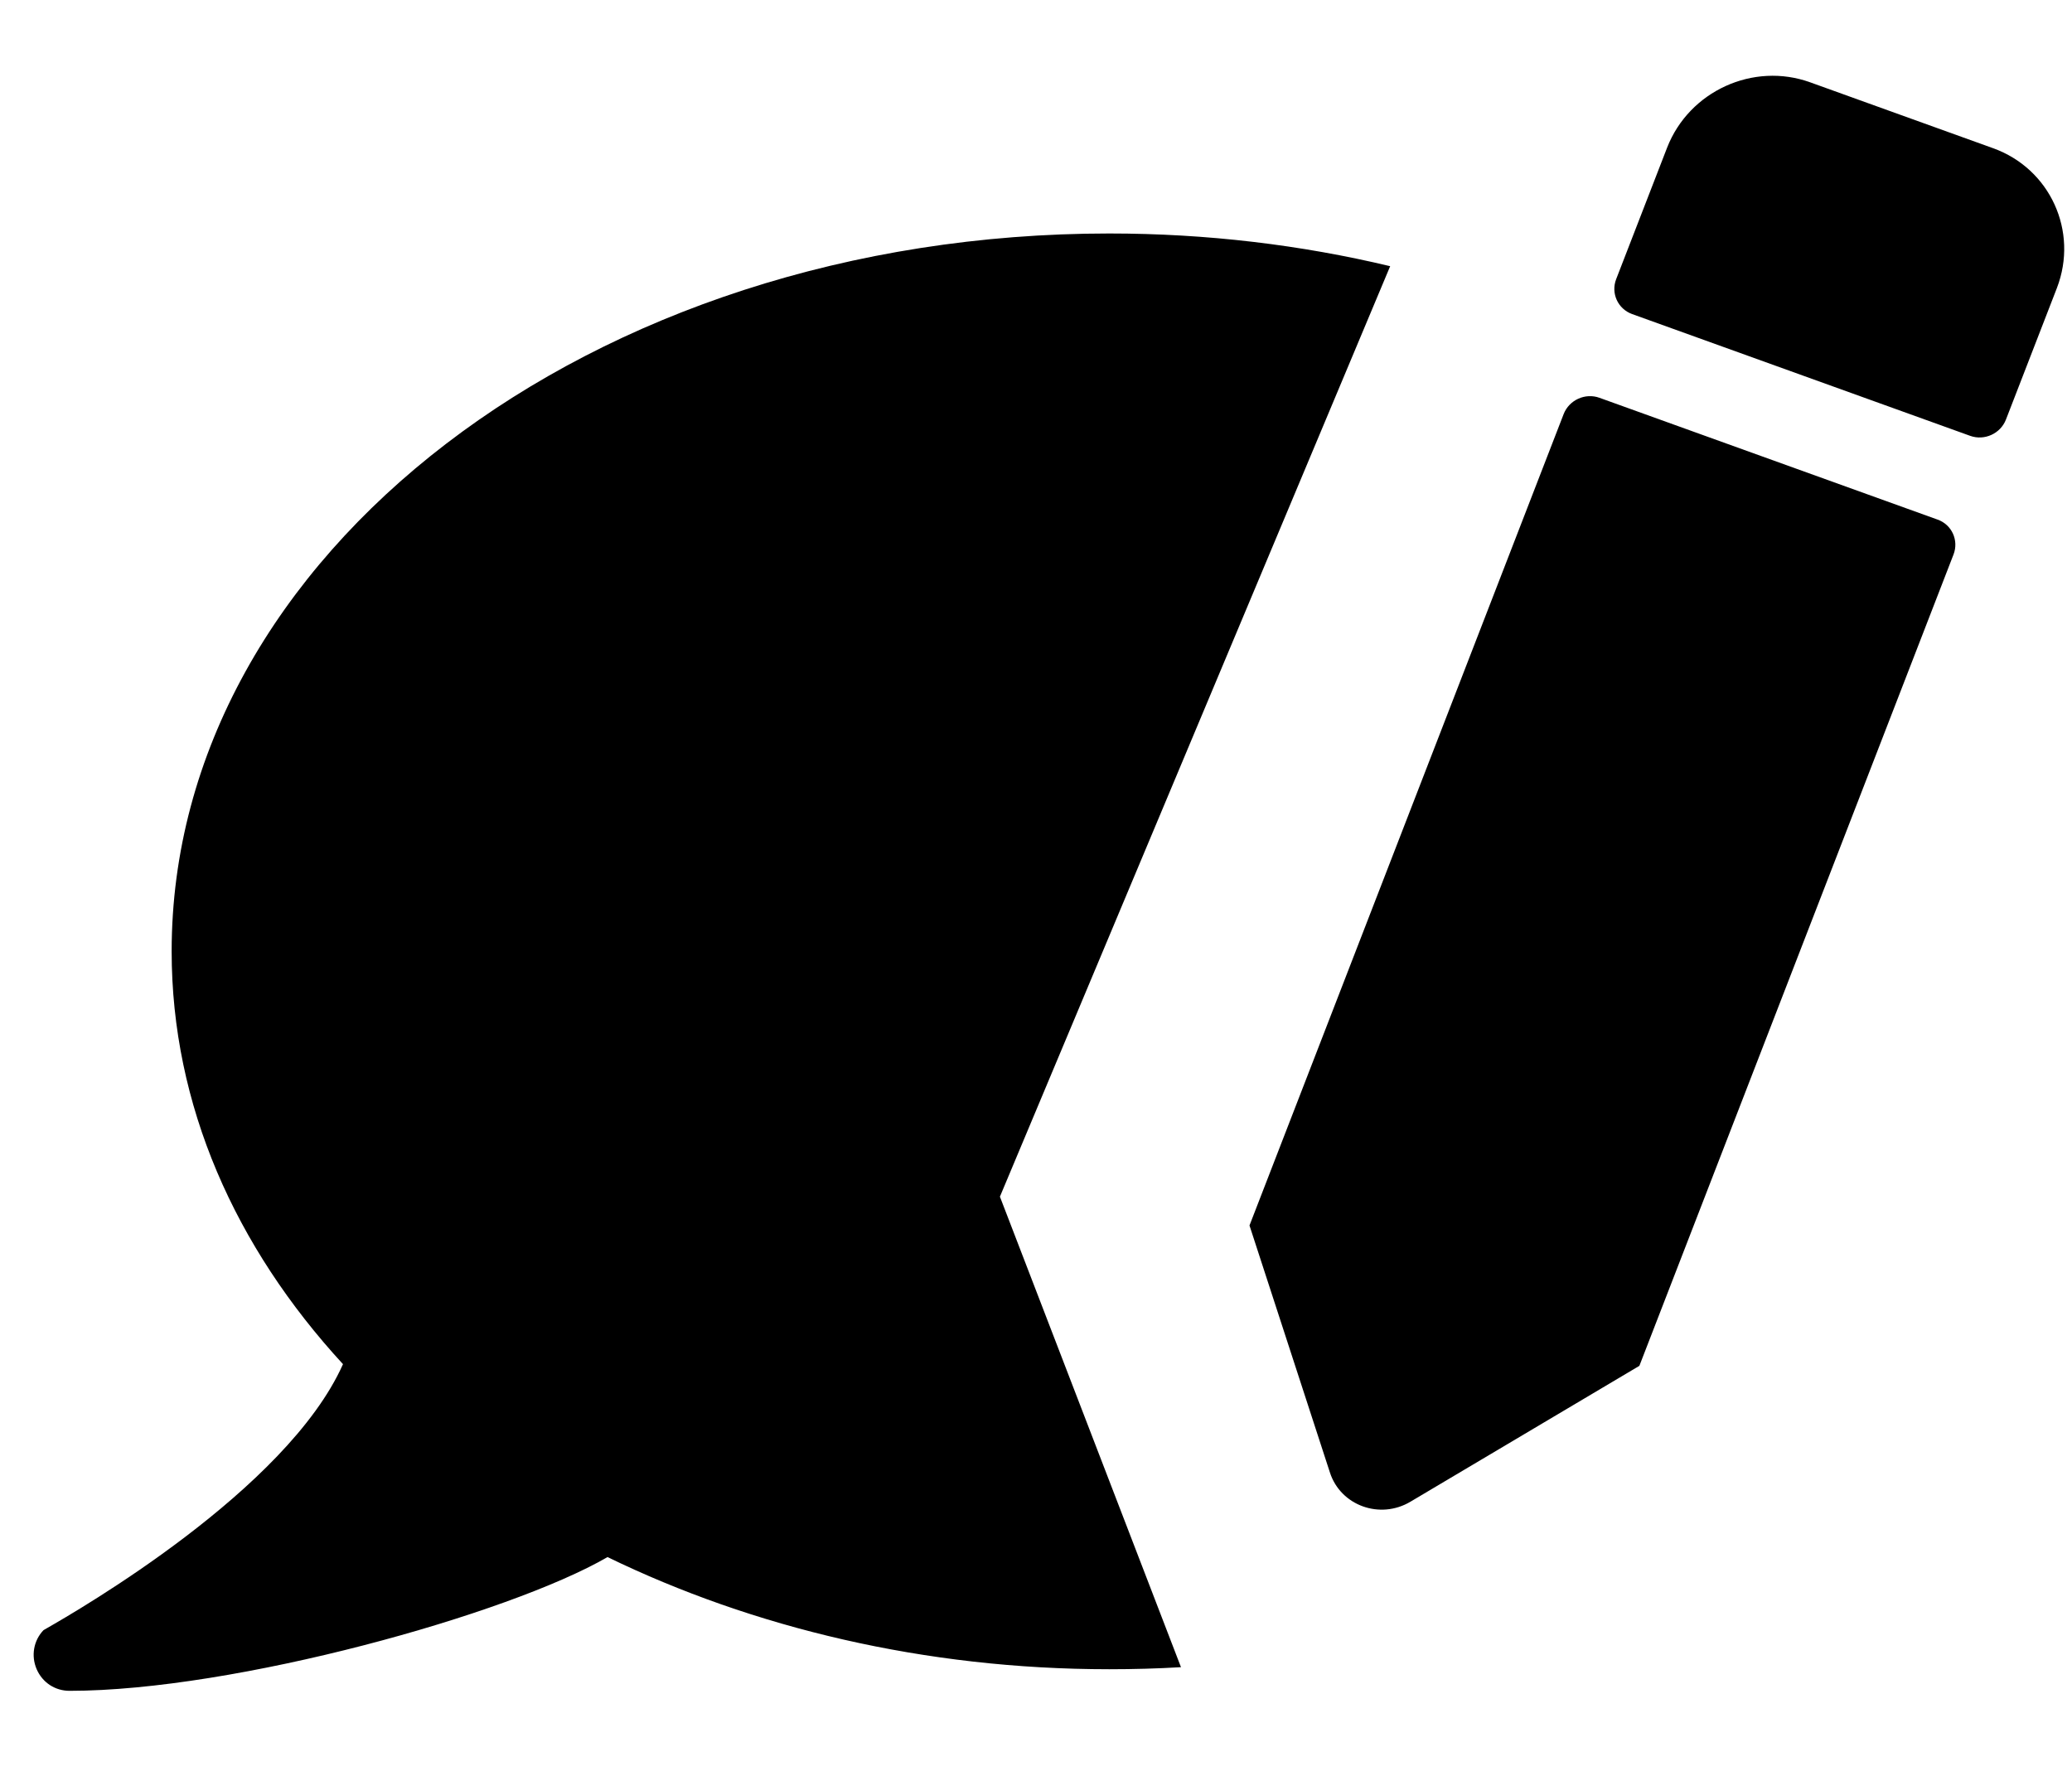 <svg width="21" height="18" viewBox="0 0 22 19" xmlns="http://www.w3.org/2000/svg">
    <path fill-rule="evenodd" clip-rule="evenodd" d="M20.645 5.559L17.028 4.256C16.876 4.201 16.704 4.279 16.645 4.43L13.284 13.111L14.145 15.756C14.26 16.109 14.681 16.261 15.007 16.066L17.455 14.613L20.816 5.932C20.874 5.781 20.798 5.613 20.645 5.559ZM19.283 0.881L21.24 1.586C21.849 1.805 22.155 2.474 21.922 3.081L21.377 4.488C21.319 4.639 21.147 4.718 20.994 4.663L17.377 3.36C17.225 3.305 17.148 3.137 17.207 2.986L17.752 1.579C17.988 0.974 18.674 0.661 19.283 0.881ZM10.614 12.803L14.789 2.848C13.84 2.621 12.831 2.498 11.784 2.498C6.243 2.498 1.753 5.935 1.753 10.178C1.753 11.825 2.433 13.342 3.586 14.595C2.985 15.943 0.742 17.234 0.42 17.419C0.396 17.433 0.383 17.44 0.382 17.441C0.276 17.552 0.247 17.715 0.309 17.859C0.372 18.003 0.507 18.09 0.661 18.09C2.426 18.09 5.365 17.269 6.416 16.659C7.969 17.413 9.807 17.859 11.784 17.859C12.042 17.859 12.298 17.852 12.551 17.837L10.614 12.803Z"/>
</svg>
